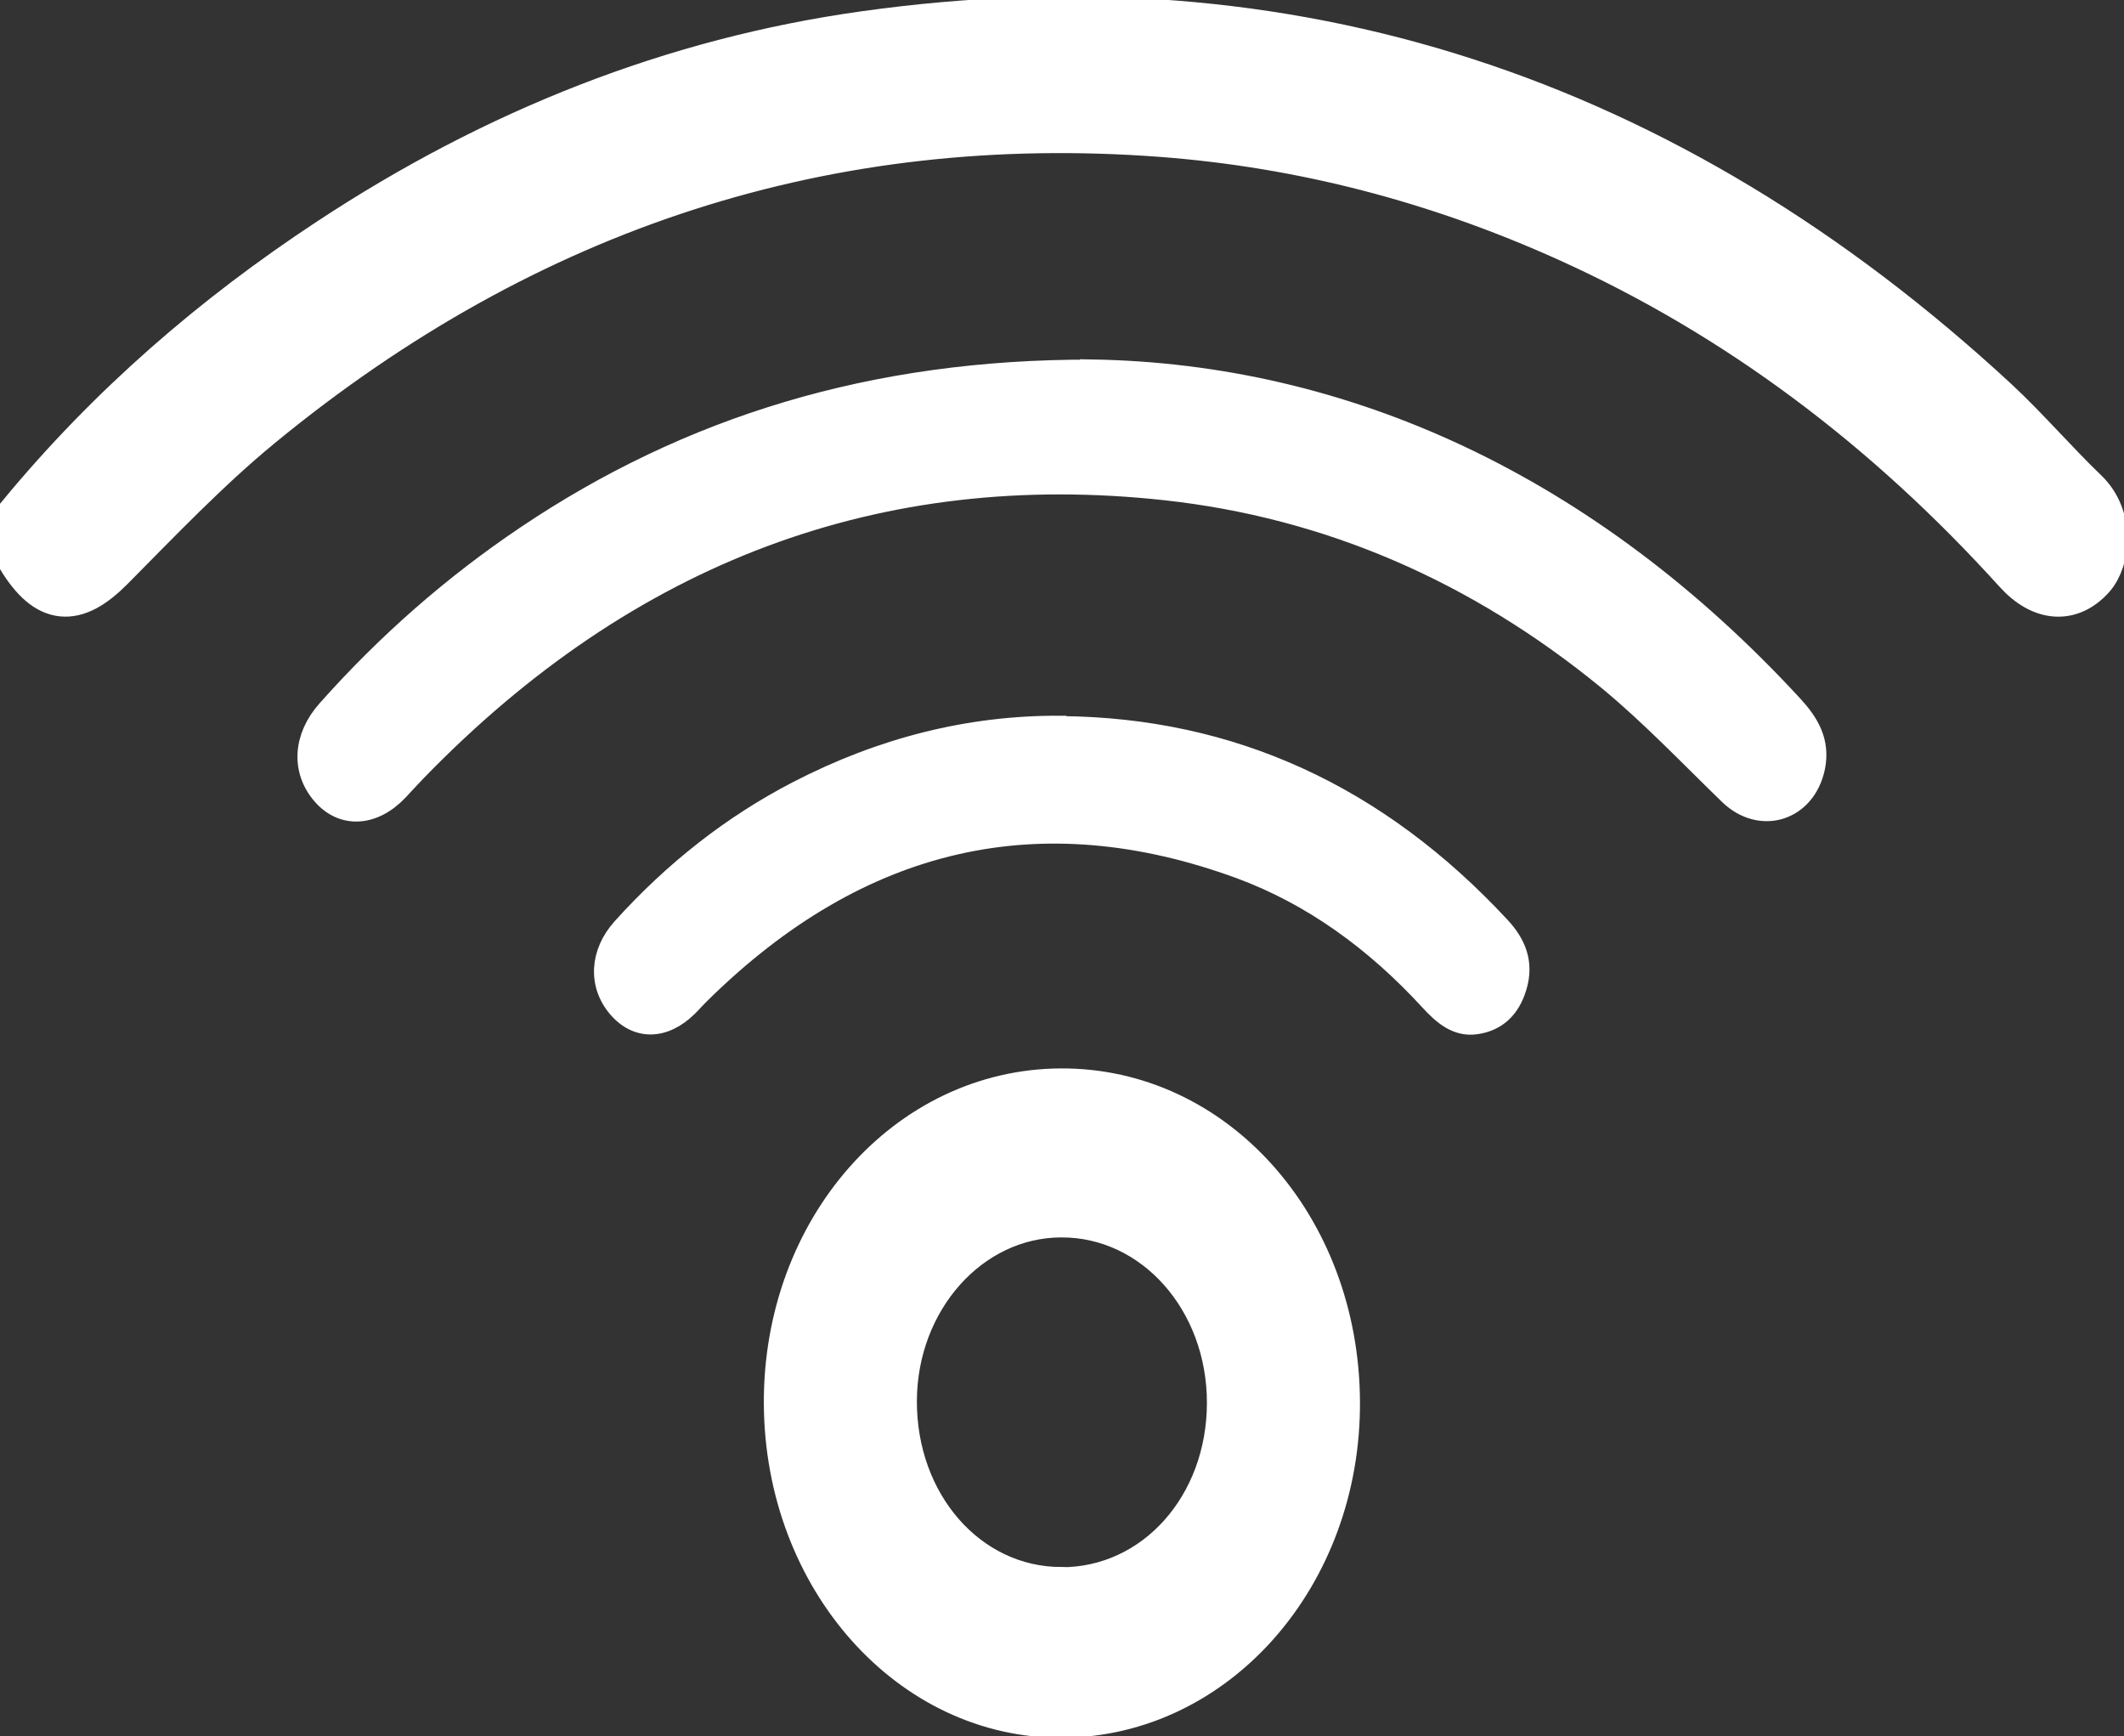 <svg width="93" height="76" viewBox="0 0 93 76" fill="none" xmlns="http://www.w3.org/2000/svg">
    <rect x="0" y="0" width="93" height="76" fill="#333333" stroke="none"/>
    <g clip-path="url(#clip0_265_99)">
        <path d="M0.854 22.591C4.822 17.778 9.397 13.846 14.416 10.541C21.688 5.745 29.498 2.652 37.871 1.483C56.401 -1.11 72.942 4.178 87.401 17.557C88.749 18.811 89.97 20.244 91.302 21.523C92.479 22.642 92.292 24.497 91.592 25.268C90.653 26.311 89.398 26.243 88.289 25.014C82.587 18.71 76.066 13.804 68.64 10.457C62.93 7.881 57.015 6.338 50.87 5.872C36.343 4.779 23.148 8.965 11.386 18.634C9.09 20.523 6.999 22.718 4.874 24.862C3.269 26.48 2.074 26.404 0.854 24.396V22.591Z" fill="white" stroke="white" stroke-width="2" stroke-miterlimit="10"/>
        <path d="M47.789 16.236C58.885 16.413 69.554 21.252 78.473 30.937C79.147 31.675 79.642 32.471 79.412 33.59C79.011 35.471 77.09 36.047 75.75 34.751C73.992 33.047 72.293 31.259 70.433 29.726C64.654 24.989 58.151 22.184 51.049 21.404C38.502 20.032 27.5 24.116 18.172 33.742C17.907 34.013 17.659 34.293 17.395 34.572C16.336 35.691 15.022 35.767 14.151 34.759C13.247 33.717 13.323 32.293 14.365 31.124C16.985 28.175 19.887 25.641 23.062 23.506C30.181 18.718 38.255 16.219 47.789 16.244V16.236Z" fill="white" stroke="white" stroke-miterlimit="10"/>
        <path d="M46.543 75.576C39.621 75.636 33.987 69.323 33.945 61.459C33.902 53.613 39.458 47.308 46.449 47.274C53.431 47.24 59.004 53.468 59.047 61.358C59.09 69.187 53.516 75.517 46.543 75.576ZM46.466 69.111C50.324 69.119 53.345 65.738 53.345 61.408C53.345 57.104 50.29 53.663 46.474 53.672C42.719 53.672 39.663 57.104 39.646 61.324C39.629 65.671 42.633 69.094 46.457 69.102L46.466 69.111Z" fill="white" stroke="white" stroke-miterlimit="10"/>
        <path d="M46.466 31.725C53.917 31.793 60.353 34.725 65.738 40.529C66.421 41.267 66.805 42.122 66.472 43.224C66.174 44.215 65.559 44.766 64.654 44.902C63.767 45.037 63.135 44.486 62.546 43.843C60.165 41.25 57.425 39.258 54.284 38.097C45.553 34.894 37.692 36.682 30.753 43.504C30.548 43.698 30.36 43.919 30.163 44.114C29.097 45.164 27.859 45.181 26.988 44.148C26.118 43.114 26.186 41.699 27.193 40.58C29.455 38.072 32.024 36.055 34.909 34.564C38.571 32.674 42.412 31.683 46.457 31.708L46.466 31.725Z" fill="white" stroke="white" stroke-width="0.75" stroke-miterlimit="10"/>
    </g>
    <defs>
        <clipPath id="clip0_265_99">
            <rect width="93" height="76" fill="white"/>
        </clipPath>
    </defs>
</svg>
